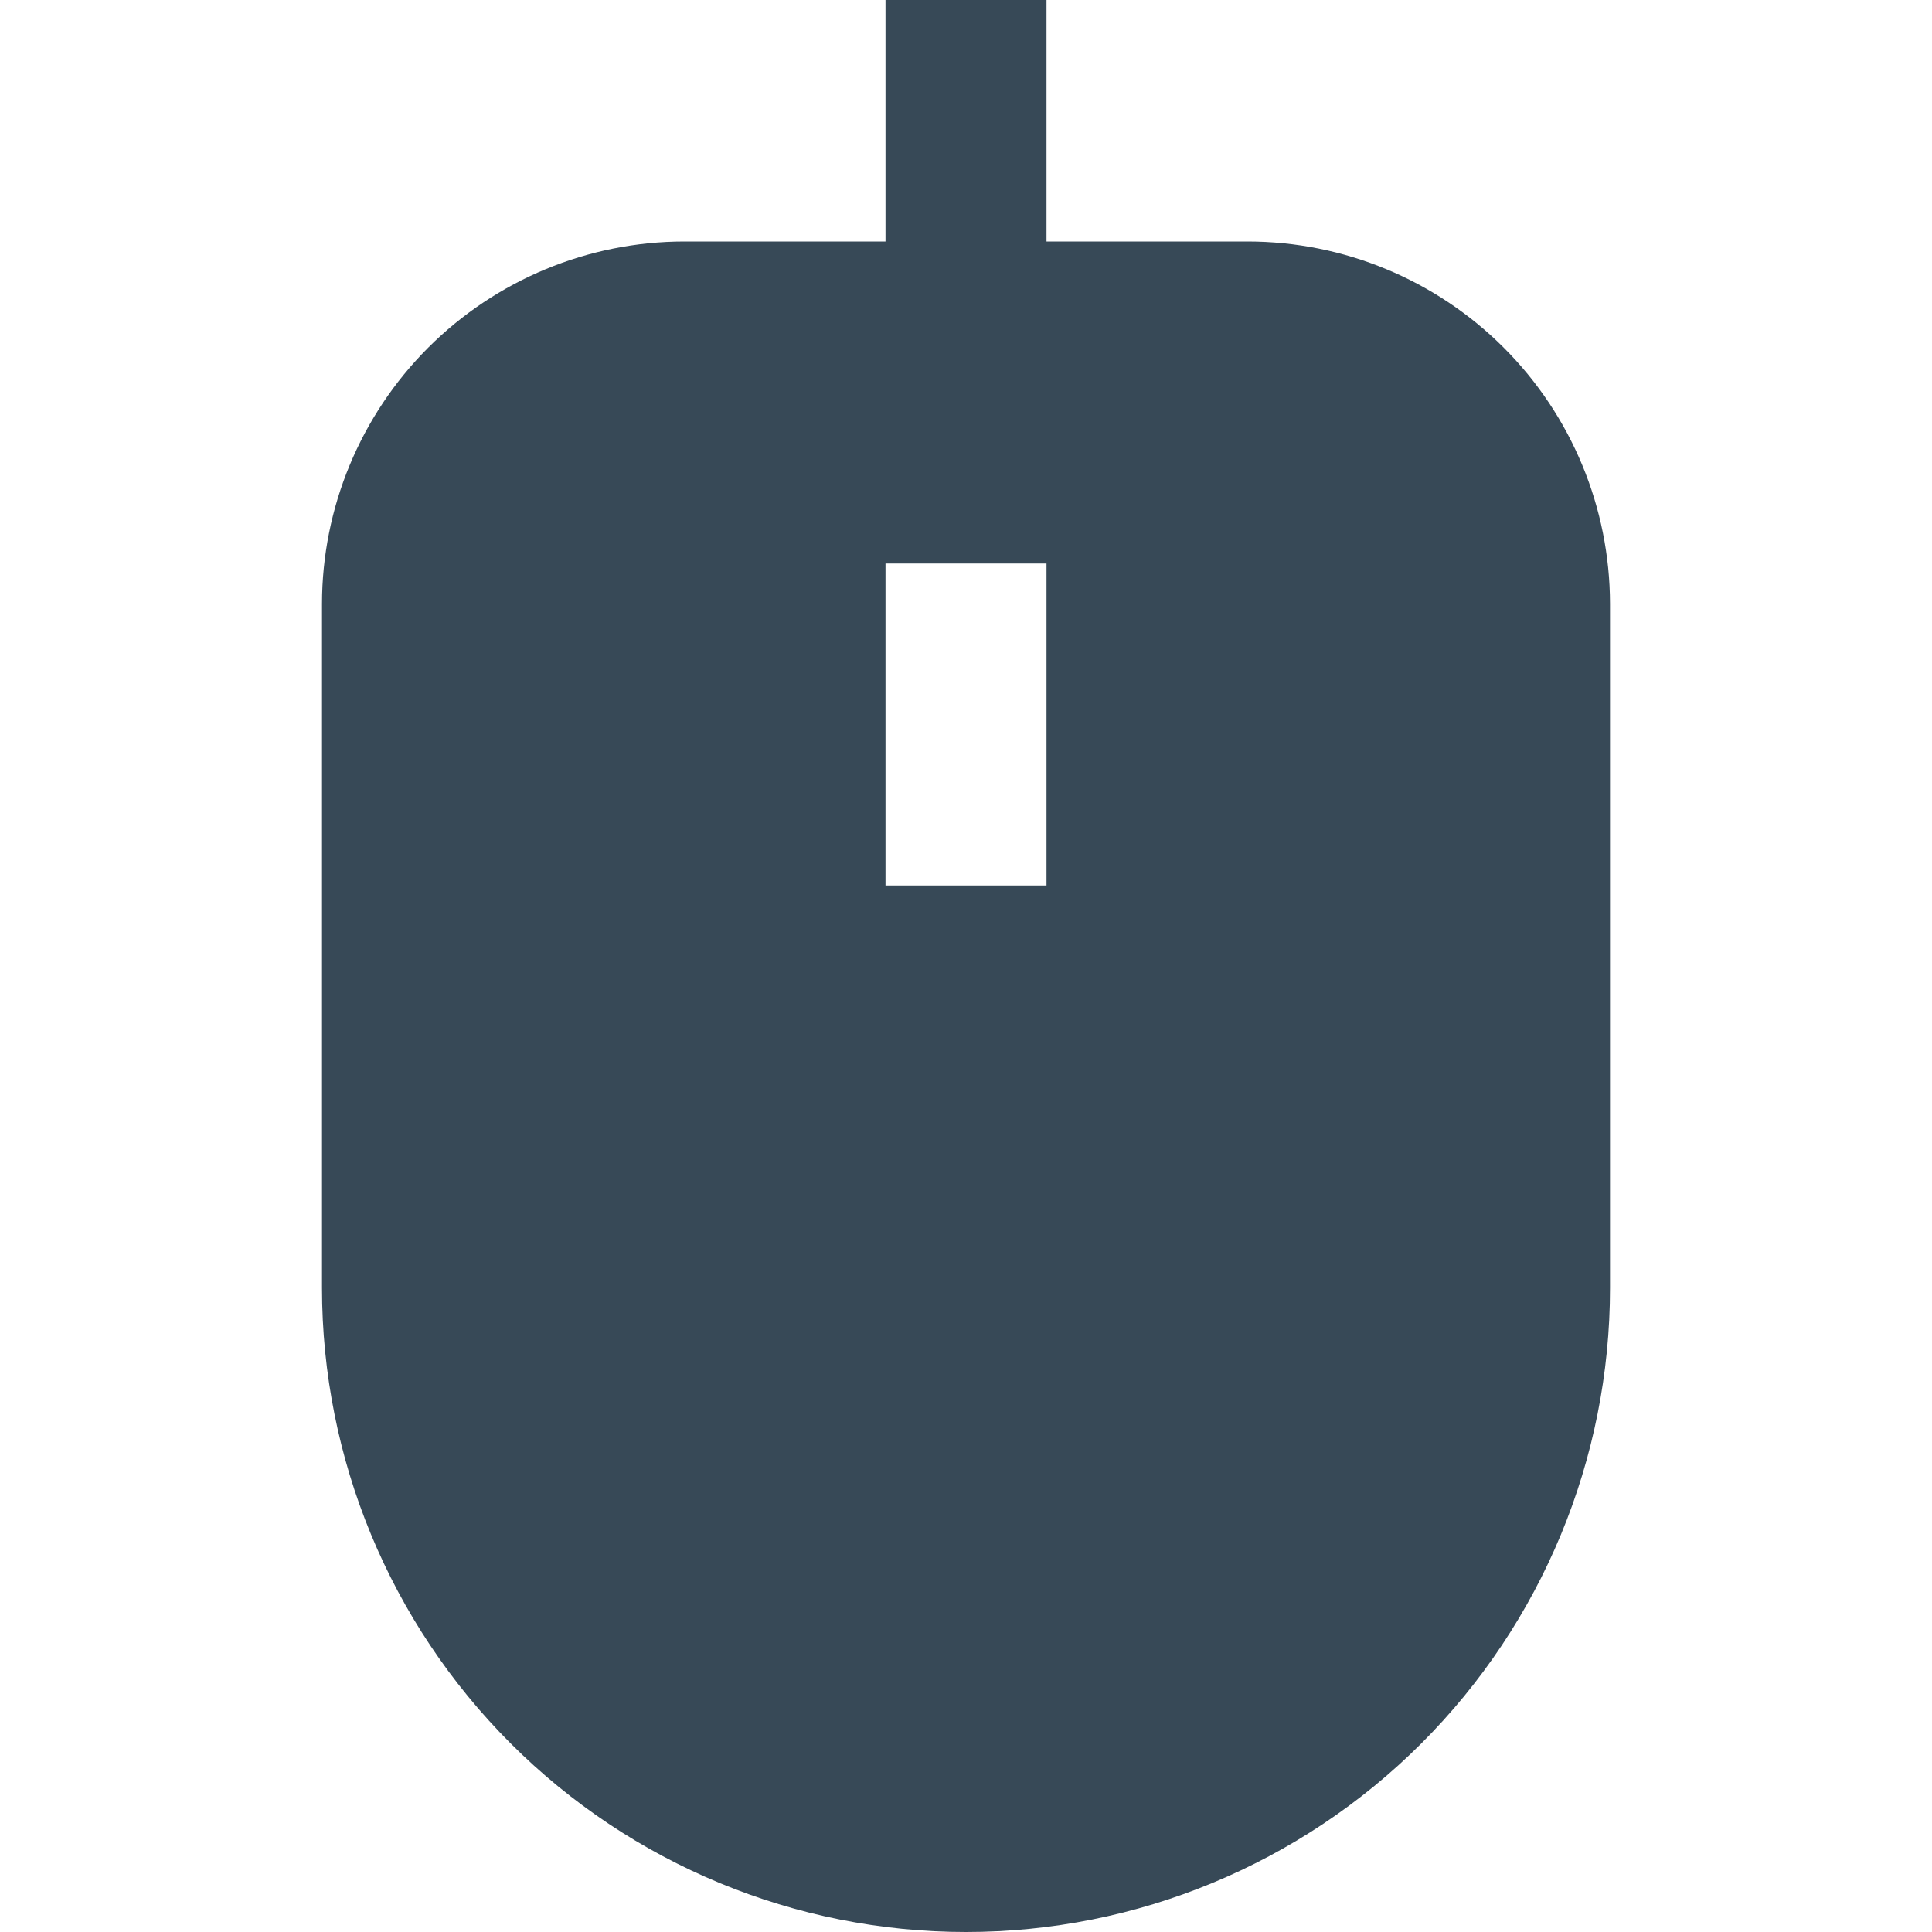 <svg width="24" height="24" viewBox="0 0 24 24" fill="none" xmlns="http://www.w3.org/2000/svg">
<g clip-path="url(#clip0_406_3697)">
<path d="M15.5 3H13V0H11V3H8.5C7.307 3.001 6.163 3.476 5.319 4.319C4.476 5.163 4.001 6.307 4 7.5V16C4 18.122 4.843 20.157 6.343 21.657C7.843 23.157 9.878 24 12 24C14.122 24 16.156 23.157 17.657 21.657C19.157 20.157 20 18.122 20 16V7.5C19.998 6.307 19.524 5.163 18.68 4.319C17.837 3.476 16.693 3.001 15.5 3V3ZM13 11H11V7H13V11Z" fill="#374957"/>
</g>
<defs>
<clipPath id="clip0_406_3697">
<rect width="24" height="24" fill="white"/>
</clipPath>
</defs>
</svg>
